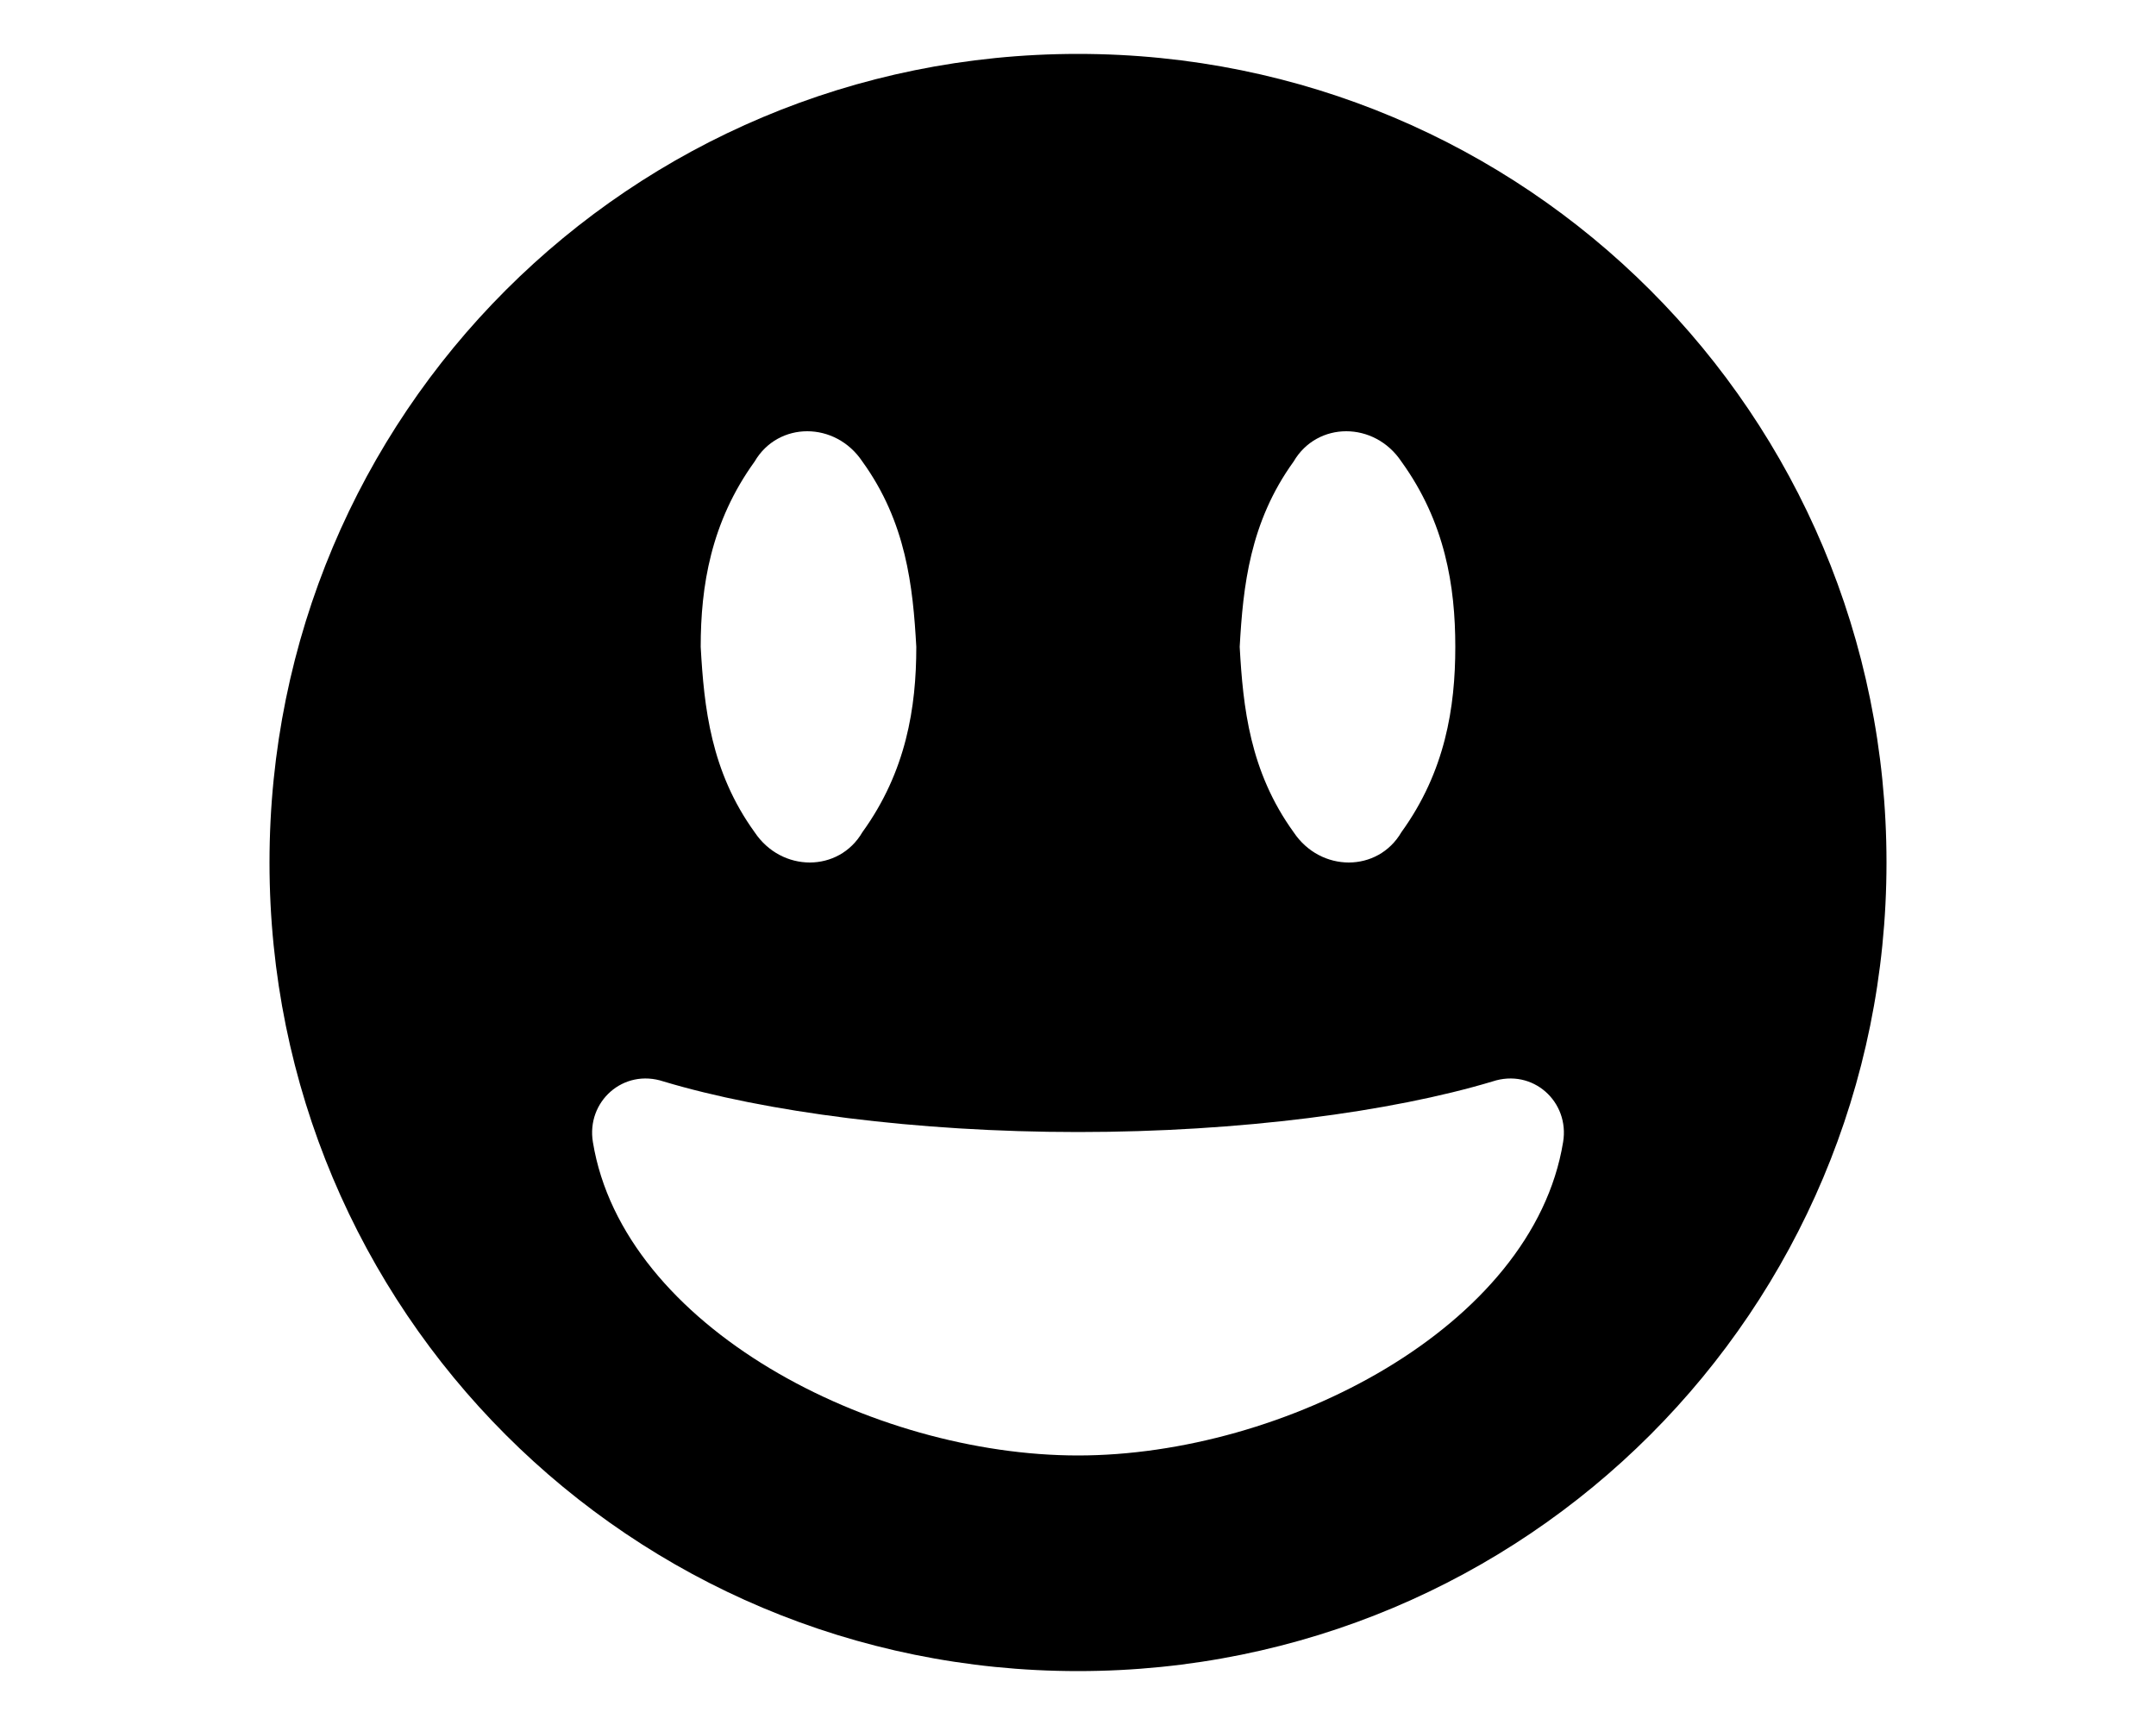 <svg xmlns="http://www.w3.org/2000/svg" viewBox="0 0 640 512"><!-- Font Awesome Free 6.0.0-alpha1 by @fontawesome - https://fontawesome.com License - https://fontawesome.com/license/free (Icons: CC BY 4.0, Fonts: SIL OFL 1.1, Code: MIT License) --><path d="M320 16C187 16 80 123 80 256S187 496 320 496S560 389 560 256S453 16 320 16ZM384 137C391 125 408 125 416 137C429 155 432 174 432 192C432 210 429 229 416 247C409 259 392 259 384 247C371 229 369 210 368 192C369 174 371 155 384 137ZM224 137C231 125 248 125 256 137C269 155 271 174 272 192C272 210 269 229 256 247C249 259 232 259 224 247C211 229 209 210 208 192C208 174 211 155 224 137ZM320 432C259 432 185 394 176 339C174 327 185 317 197 321C227 330 272 336 320 336S413 330 443 321C455 317 466 327 464 339C455 394 381 432 320 432Z"/></svg>